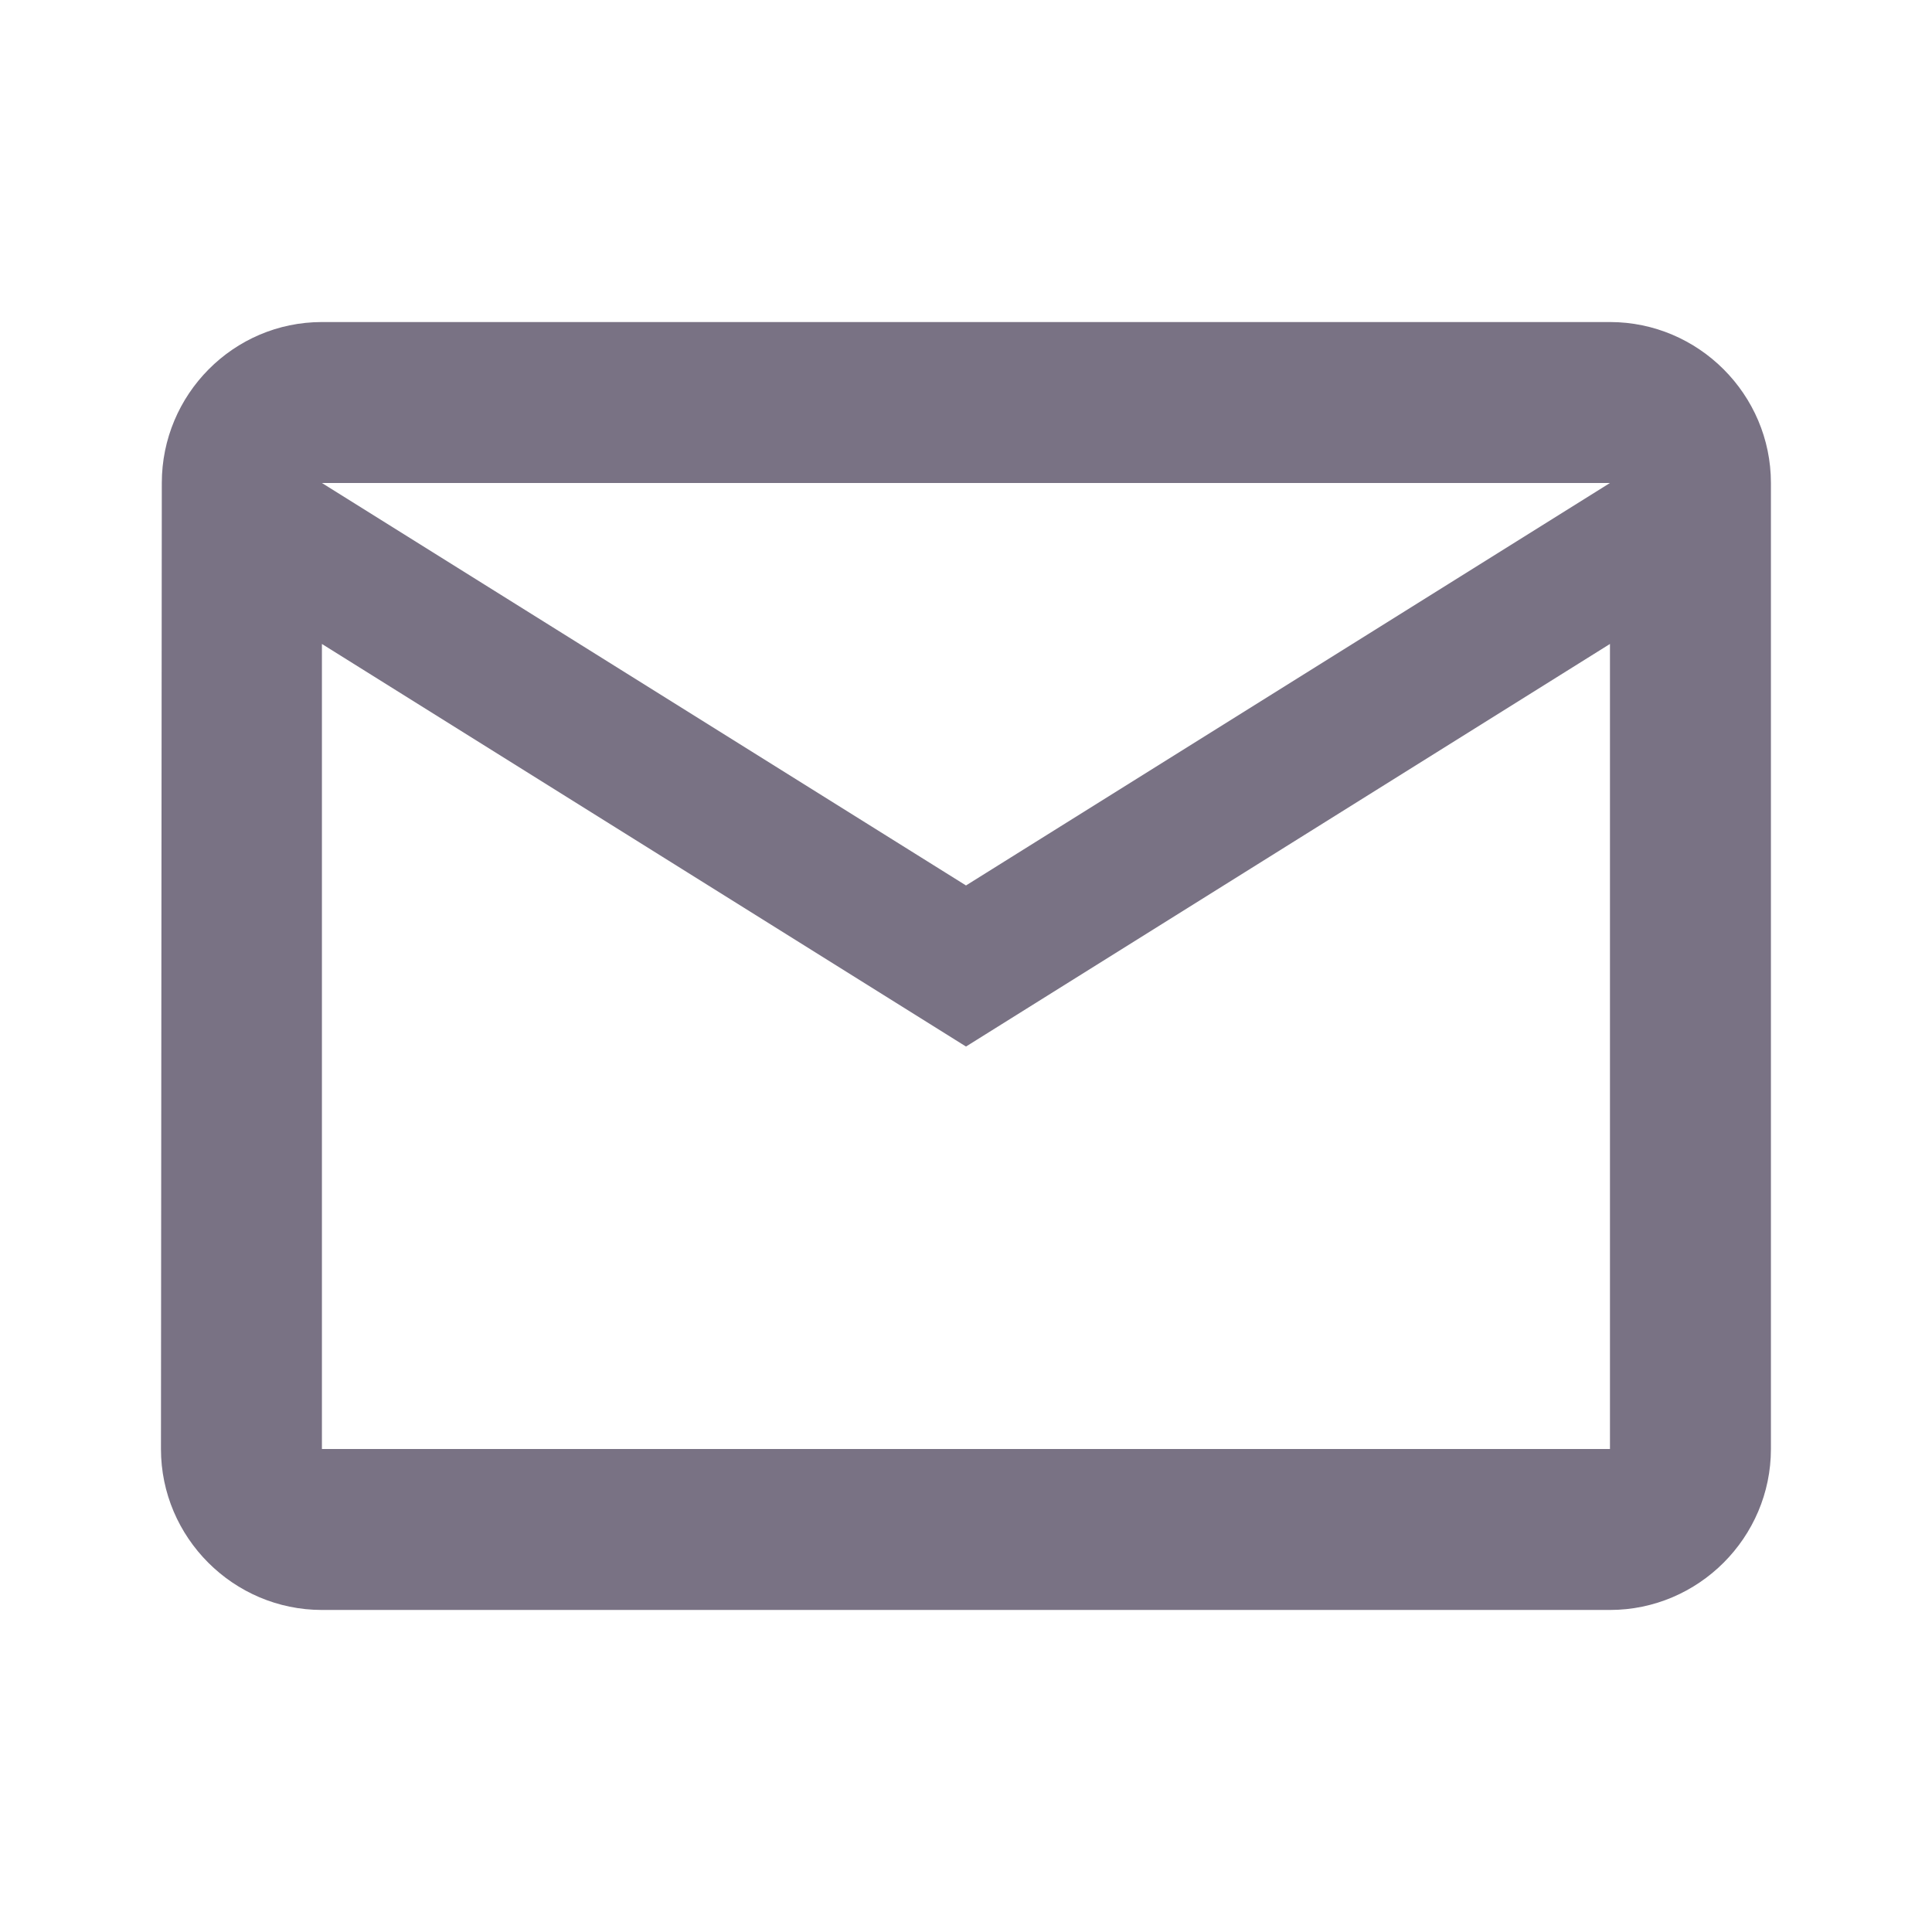 <svg width="16" height="16" fill="none" xmlns="http://www.w3.org/2000/svg"><path d="M13.333 2.667H2.666c-.733 0-1.326.6-1.326 1.333l-.007 8c0 .733.6 1.333 1.333 1.333h10.667c.733 0 1.333-.6 1.333-1.333V4c0-.733-.6-1.333-1.333-1.333zm0 9.333H2.666V5.333L8 8.667l5.333-3.334V12zM8 7.333L2.666 4h10.667L8 7.333z" fill="#797284"/></svg>